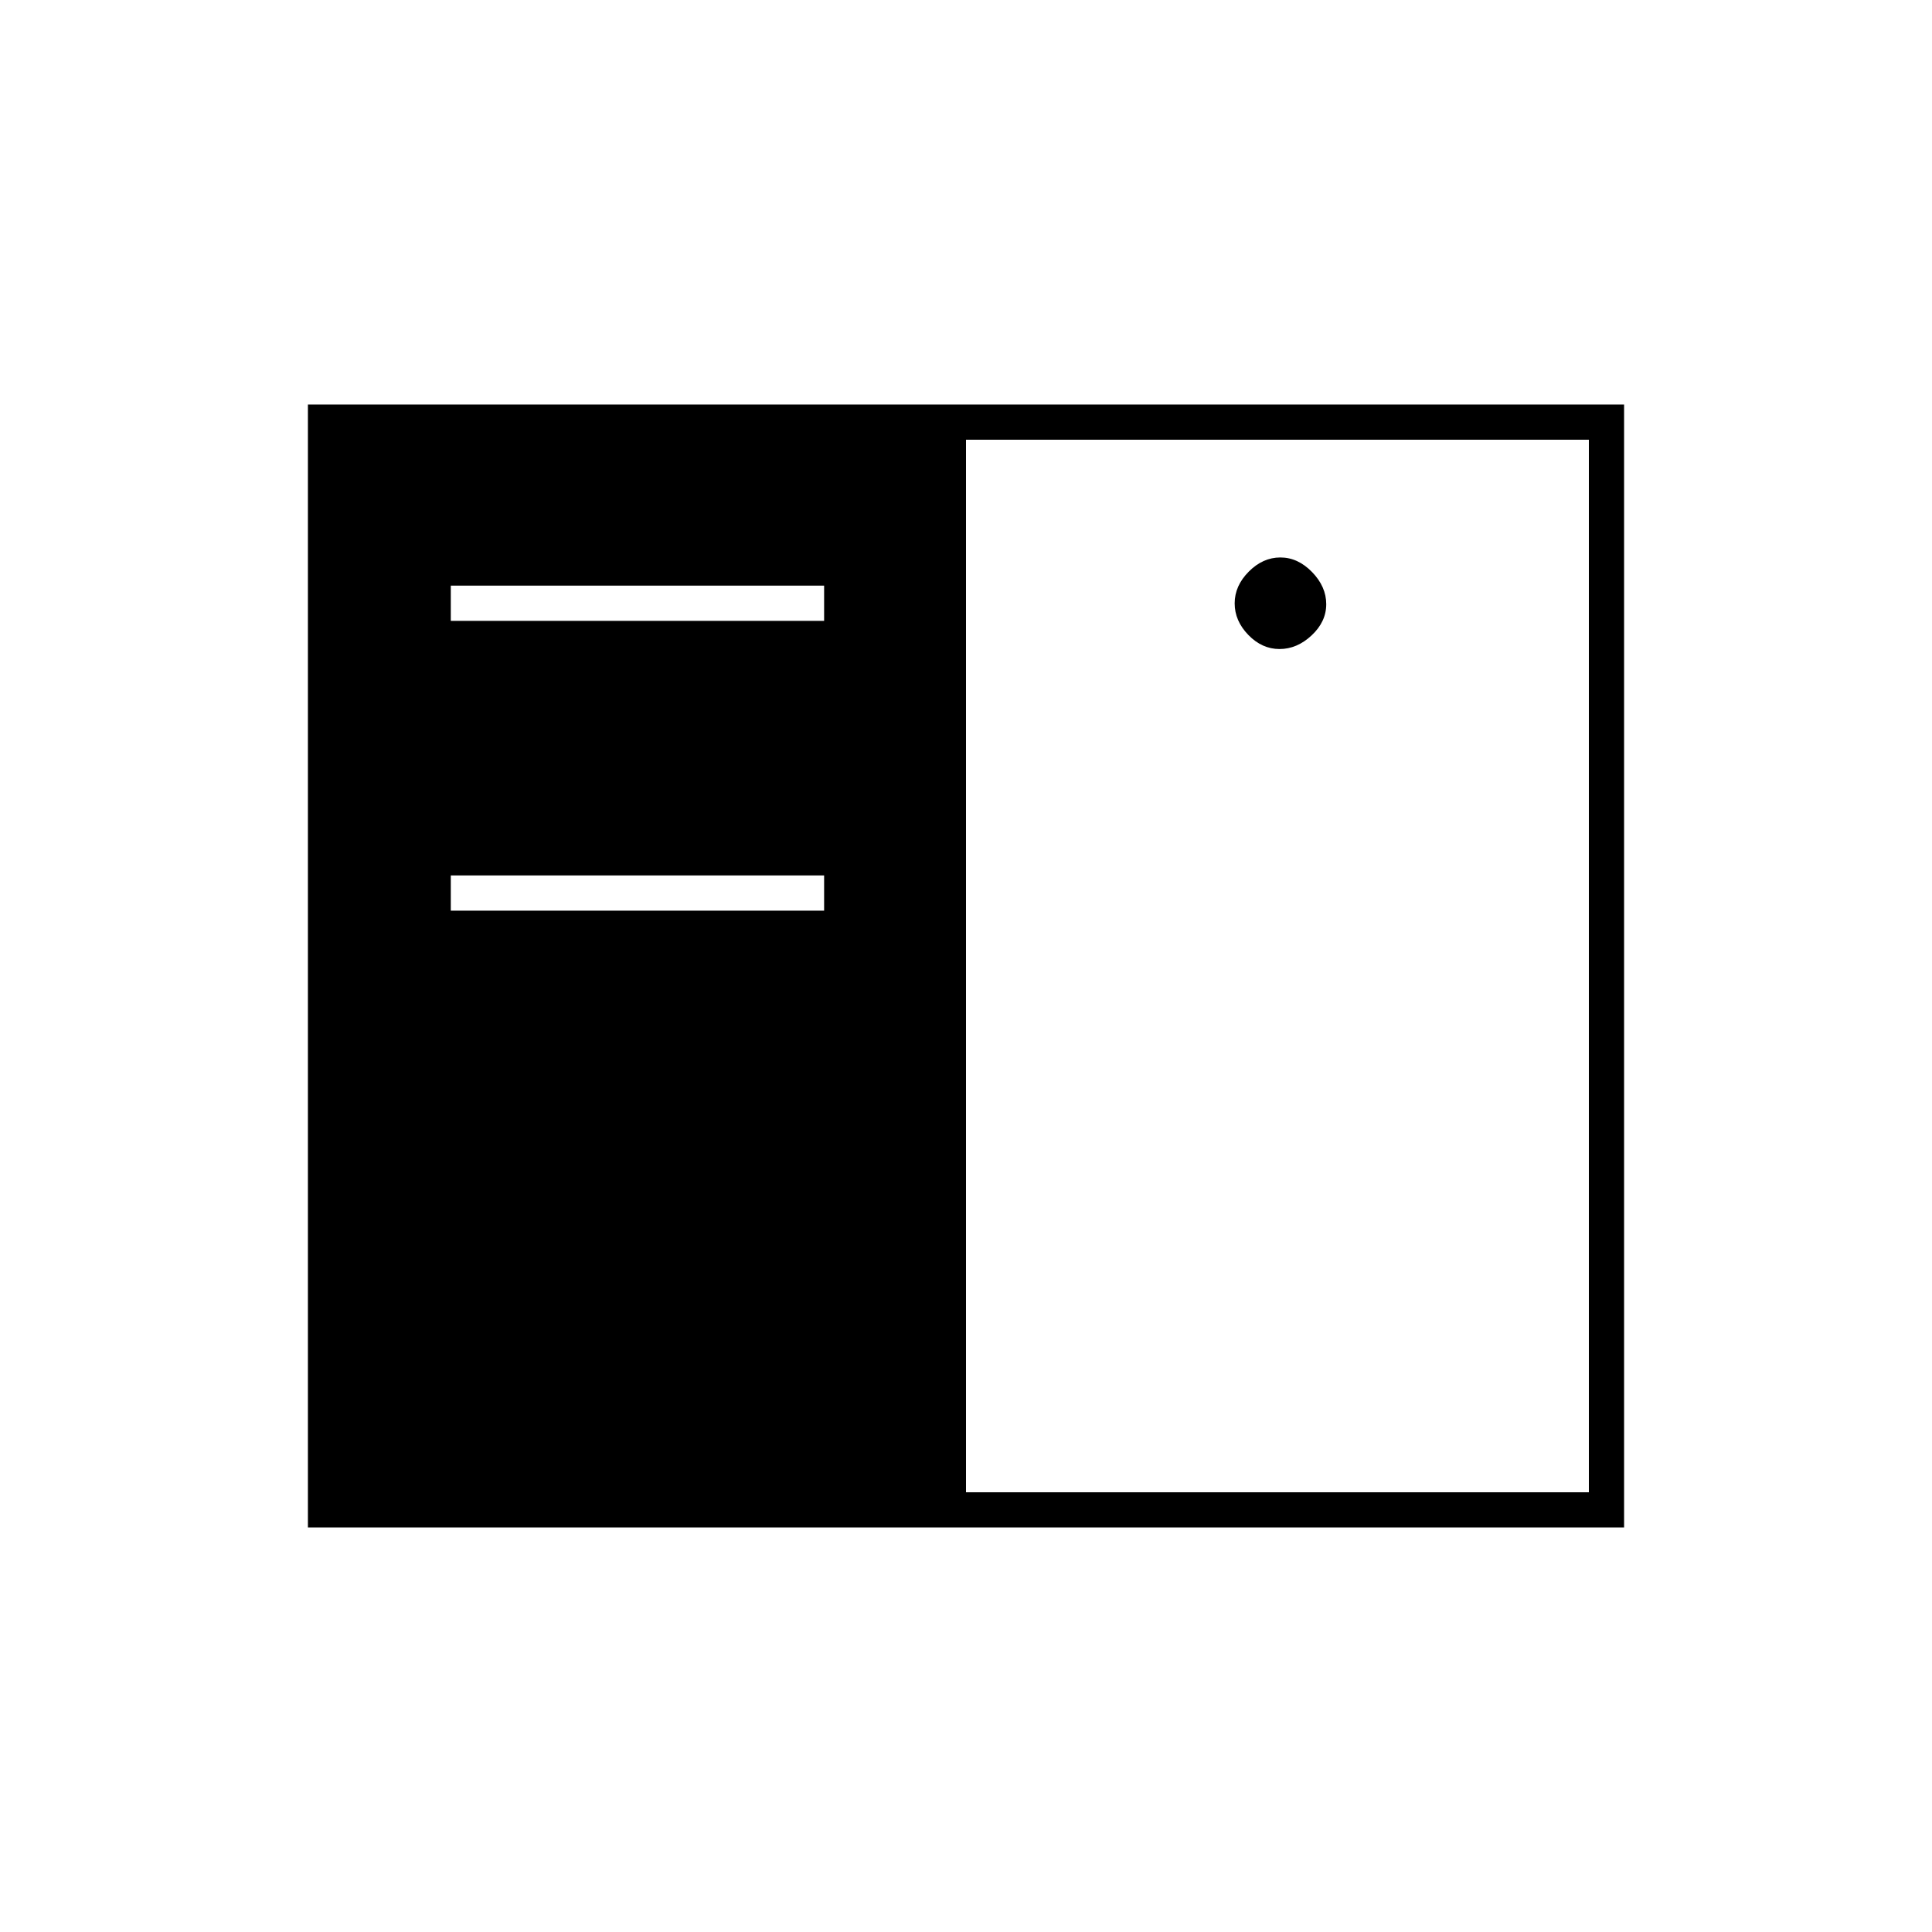 <svg xmlns="http://www.w3.org/2000/svg" height="20" viewBox="0 -960 960 960" width="20"><path d="M153-201v-558h654v558H153Zm327-17.5h309.5v-523H480v523Zm-70.5-289V-525H224v17.5h185.5Zm226.29-130q8.71 0 15.96-6.79t7.25-15.5q0-8.71-7.04-15.96T636.21-683q-8.71 0-15.71 7.04t-7 15.75q0 8.71 6.79 15.71t15.5 7Zm-226.29-14V-669H224v17.5h185.5Z"/></svg>